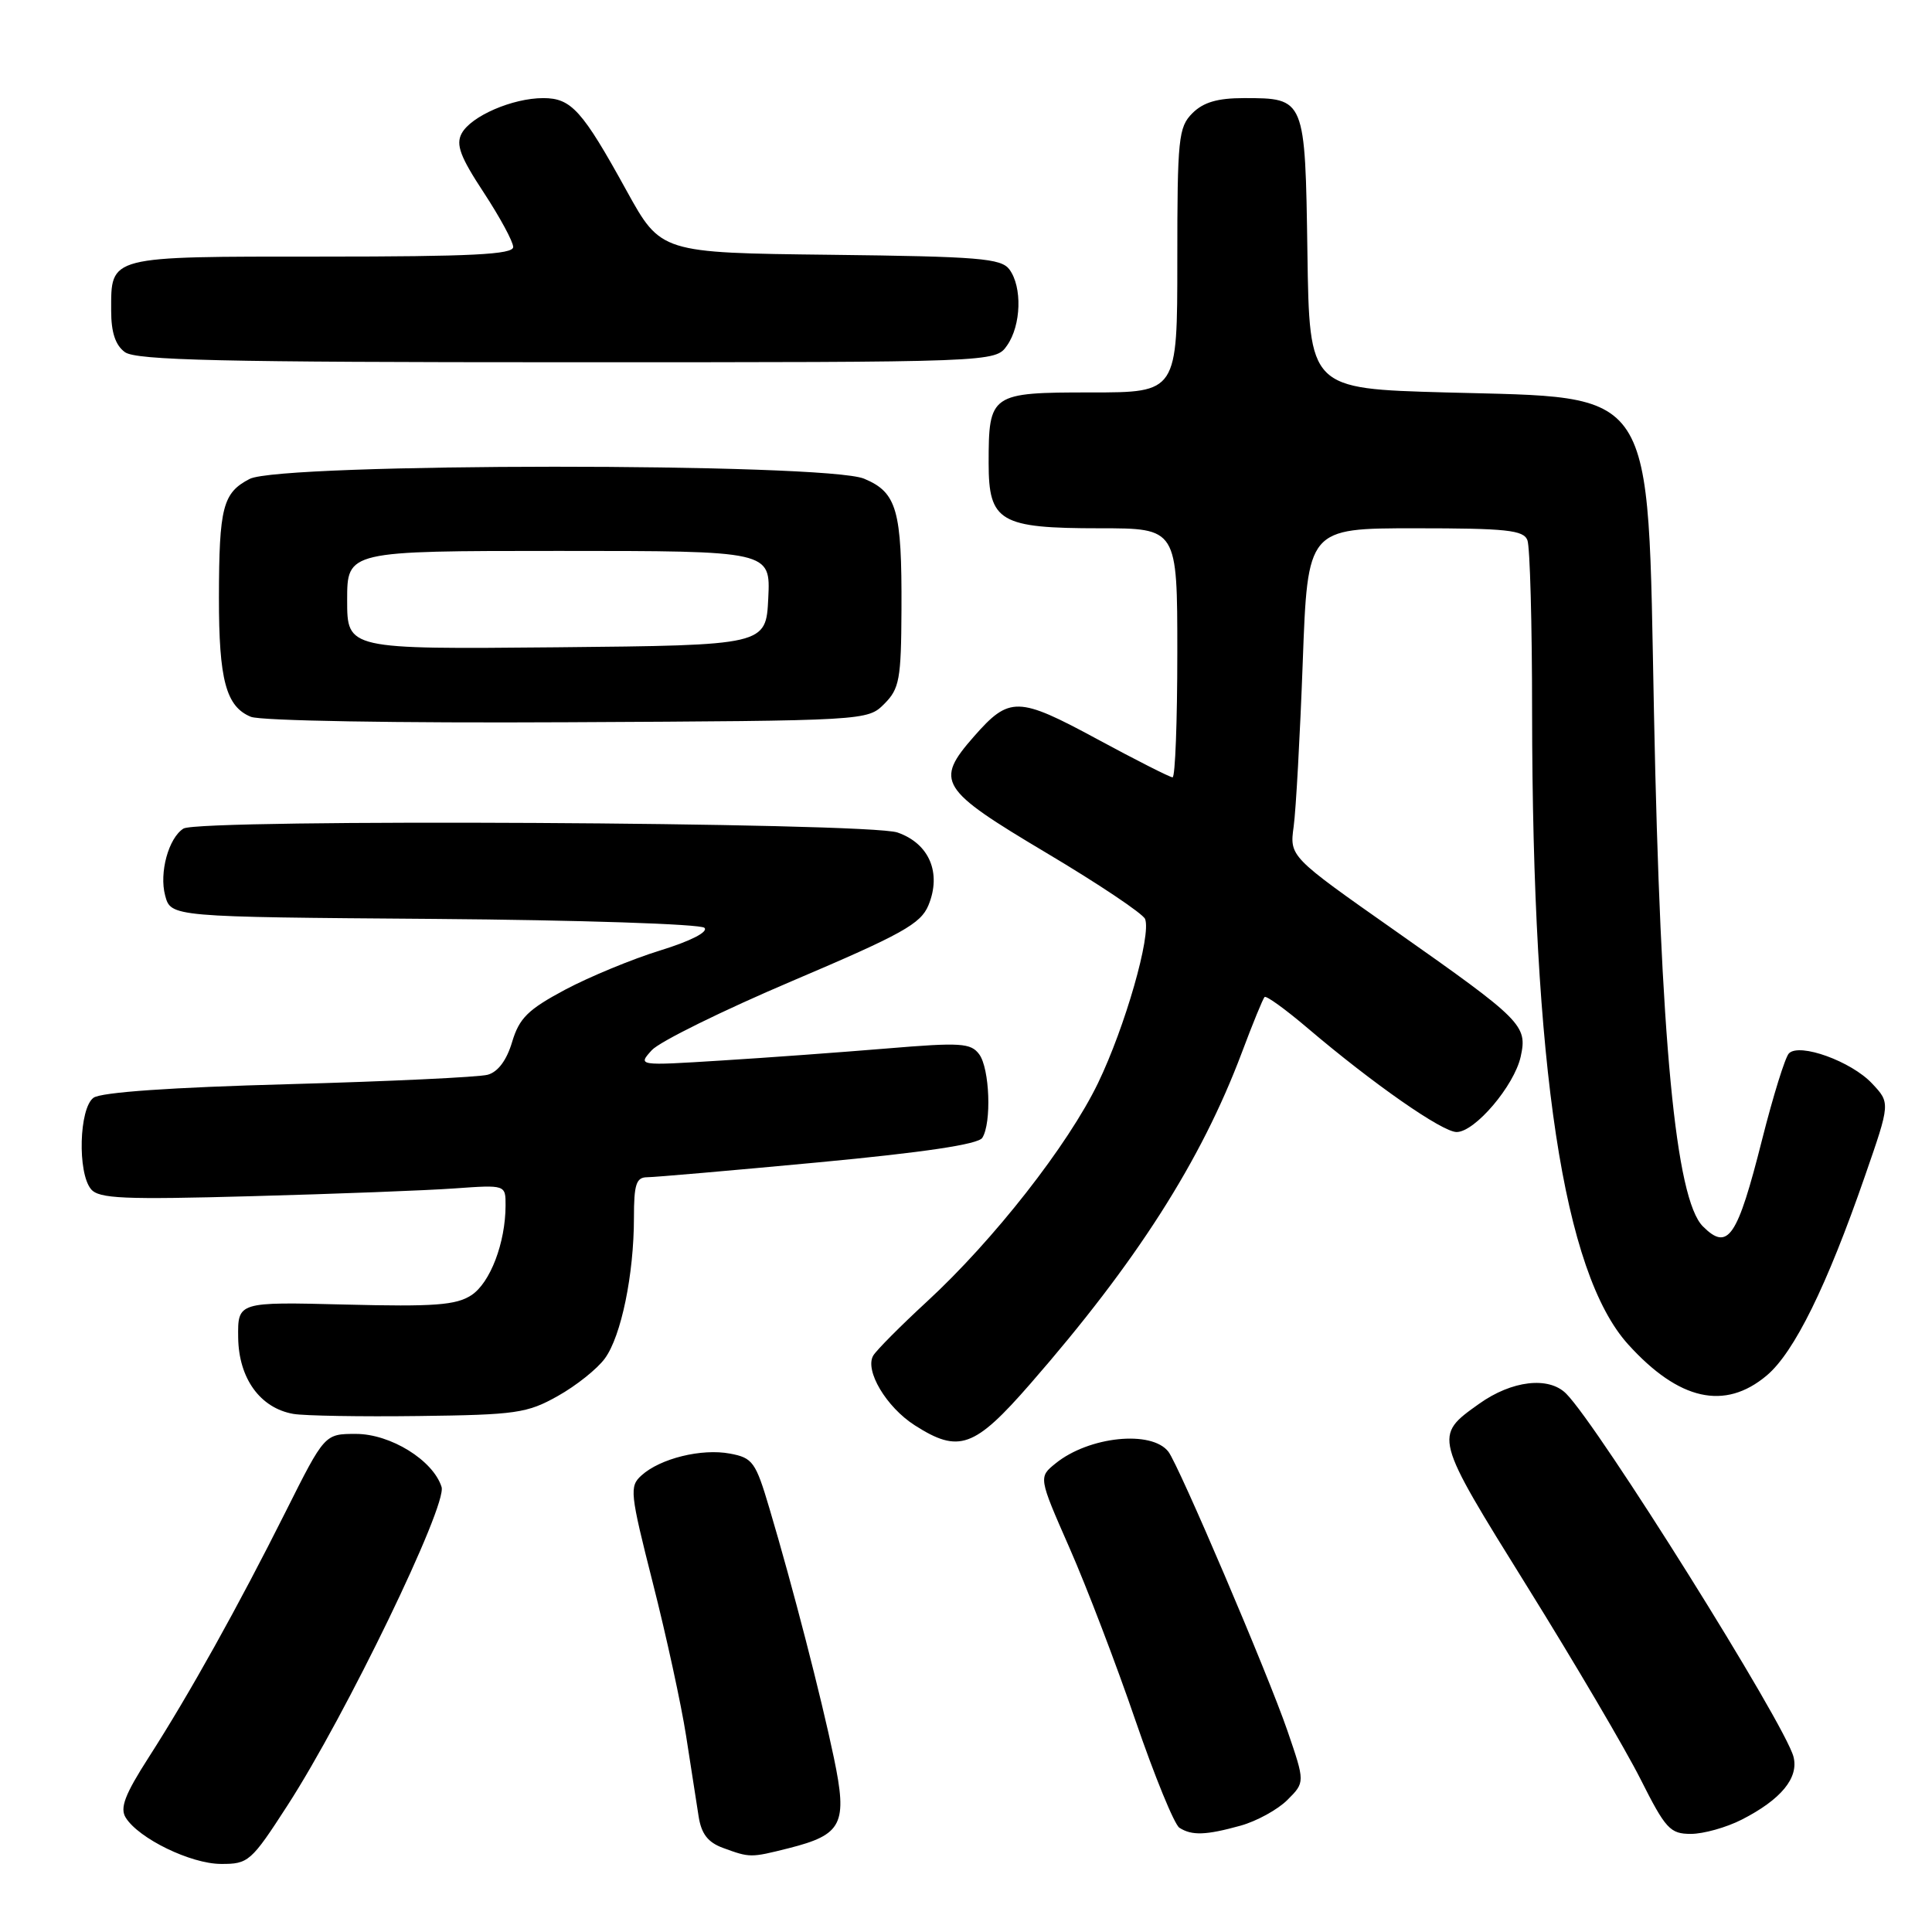 <?xml version="1.0" encoding="UTF-8" standalone="no"?>
<!DOCTYPE svg PUBLIC "-//W3C//DTD SVG 1.1//EN" "http://www.w3.org/Graphics/SVG/1.1/DTD/svg11.dtd" >
<svg xmlns="http://www.w3.org/2000/svg" xmlns:xlink="http://www.w3.org/1999/xlink" version="1.1" viewBox="0 0 256 256">
 <g >
 <path fill="currentColor"
d=" M 38.08 239.25 C 45.81 227.31 59.28 199.46 58.51 197.03 C 57.39 193.49 51.75 190.00 47.16 190.00 C 43.02 190.00 43.02 190.00 37.88 200.25 C 31.55 212.88 25.08 224.49 19.71 232.85 C 16.54 237.79 15.86 239.57 16.66 240.85 C 18.39 243.62 25.28 246.97 29.28 246.98 C 32.91 247.00 33.28 246.68 38.08 239.25 Z  M 104.50 244.90 C 111.62 243.10 112.33 241.70 110.49 232.90 C 108.80 224.81 105.05 210.28 101.95 199.86 C 100.13 193.72 99.74 193.17 96.73 192.61 C 92.97 191.90 87.48 193.25 85.00 195.50 C 83.38 196.96 83.47 197.79 86.51 209.78 C 88.29 216.77 90.27 225.88 90.91 230.00 C 91.55 234.12 92.29 238.93 92.57 240.68 C 92.93 242.99 93.80 244.12 95.78 244.85 C 99.39 246.17 99.44 246.17 104.50 244.90 Z  M 164.38 241.91 C 166.51 241.32 169.31 239.78 170.59 238.50 C 172.93 236.16 172.93 236.16 170.59 229.33 C 168.01 221.82 156.21 194.17 154.82 192.36 C 152.59 189.47 144.29 190.33 139.88 193.90 C 137.60 195.74 137.60 195.74 141.72 205.12 C 143.99 210.28 147.92 220.56 150.45 227.96 C 152.99 235.36 155.61 241.77 156.28 242.19 C 157.94 243.25 159.80 243.18 164.38 241.91 Z  M 230.79 241.11 C 236.00 238.45 238.36 235.58 237.65 232.79 C 236.54 228.45 211.79 188.91 207.51 184.65 C 205.20 182.35 200.32 182.92 195.99 186.01 C 189.96 190.30 189.95 190.27 202.35 210.21 C 208.61 220.27 215.37 231.76 217.38 235.75 C 220.70 242.35 221.30 243.00 224.05 243.00 C 225.72 243.00 228.75 242.15 230.79 241.11 Z  M 136.54 183.34 C 150.59 167.23 159.14 153.85 164.54 139.50 C 165.98 135.65 167.35 132.32 167.56 132.11 C 167.78 131.89 170.32 133.73 173.23 136.20 C 181.94 143.61 191.11 150.00 193.01 150.00 C 195.44 150.00 200.65 143.86 201.50 140.01 C 202.41 135.86 201.76 135.21 184.85 123.32 C 170.87 113.50 170.87 113.50 171.42 109.50 C 171.72 107.30 172.26 97.51 172.62 87.75 C 173.27 70.00 173.27 70.00 187.53 70.00 C 199.61 70.00 201.88 70.24 202.39 71.58 C 202.73 72.45 203.01 82.69 203.01 94.33 C 203.05 141.49 207.17 168.65 215.73 178.13 C 222.46 185.57 228.54 186.94 234.10 182.26 C 237.73 179.21 242.06 170.43 247.12 155.82 C 250.48 146.14 250.48 146.14 248.05 143.56 C 245.30 140.63 238.44 138.15 237.04 139.58 C 236.54 140.09 234.95 145.22 233.49 150.99 C 230.20 164.02 228.97 165.83 225.64 162.50 C 222.03 158.88 220.02 137.81 219.16 94.45 C 218.28 50.54 219.74 52.78 191.55 52.00 C 173.50 51.50 173.50 51.50 173.24 33.50 C 172.94 12.98 172.95 13.00 164.81 13.00 C 161.33 13.00 159.45 13.55 158.00 15.00 C 156.15 16.85 156.00 18.33 156.00 34.50 C 156.00 52.00 156.00 52.00 144.54 52.00 C 131.25 52.00 131.00 52.17 131.00 61.38 C 131.00 69.13 132.49 70.00 145.72 70.00 C 156.00 70.00 156.00 70.00 156.00 86.50 C 156.00 95.58 155.72 103.00 155.37 103.00 C 155.03 103.00 150.53 100.72 145.37 97.93 C 134.90 92.27 133.75 92.24 129.06 97.58 C 123.82 103.55 124.46 104.56 138.63 113.00 C 145.56 117.12 151.45 121.07 151.73 121.77 C 152.57 123.90 149.08 136.08 145.50 143.50 C 141.52 151.74 131.67 164.32 122.81 172.48 C 119.34 175.68 116.15 178.89 115.71 179.62 C 114.55 181.59 117.44 186.45 121.21 188.86 C 127.06 192.60 129.11 191.87 136.54 183.34 Z  M 73.91 184.98 C 76.34 183.62 79.15 181.38 80.15 180.00 C 82.31 177.05 84.00 168.87 84.00 161.36 C 84.00 156.93 84.30 156.00 85.75 155.99 C 86.71 155.99 96.92 155.10 108.43 154.02 C 122.43 152.70 129.62 151.63 130.16 150.77 C 131.41 148.80 131.14 141.58 129.75 139.70 C 128.64 138.20 127.31 138.11 117.50 138.93 C 111.45 139.43 101.55 140.16 95.50 140.53 C 84.50 141.22 84.50 141.22 86.36 139.16 C 87.38 138.03 95.78 133.89 105.03 129.96 C 119.51 123.80 122.00 122.42 123.02 119.96 C 124.79 115.68 123.14 111.77 118.92 110.31 C 115.04 108.95 26.39 108.47 24.31 109.79 C 22.33 111.04 21.08 115.64 21.88 118.65 C 22.64 121.50 22.64 121.50 57.53 121.76 C 76.73 121.91 92.84 122.44 93.34 122.94 C 93.88 123.48 91.55 124.68 87.51 125.93 C 83.80 127.07 78.12 129.42 74.88 131.14 C 69.96 133.77 68.81 134.90 67.86 138.06 C 67.14 140.49 65.98 142.04 64.62 142.41 C 63.45 142.73 51.57 143.29 38.22 143.66 C 22.69 144.08 13.38 144.73 12.39 145.46 C 10.48 146.85 10.25 155.40 12.06 157.57 C 13.10 158.83 16.39 158.97 33.40 158.50 C 44.45 158.20 56.54 157.74 60.25 157.47 C 67.00 156.99 67.00 156.99 66.99 159.74 C 66.98 164.67 64.96 169.98 62.46 171.62 C 60.44 172.94 57.57 173.16 45.76 172.86 C 31.50 172.50 31.50 172.50 31.56 177.24 C 31.63 182.65 34.48 186.58 38.87 187.35 C 40.32 187.60 47.80 187.73 55.50 187.63 C 68.38 187.47 69.85 187.26 73.91 184.98 Z  M 117.17 93.27 C 119.18 91.26 119.41 90.02 119.45 80.77 C 119.51 67.58 118.85 65.25 114.50 63.43 C 109.39 61.30 37.21 61.32 33.08 63.46 C 29.52 65.30 29.03 67.21 29.01 79.18 C 29.00 90.09 29.95 93.63 33.24 94.98 C 34.53 95.51 52.60 95.82 75.22 95.70 C 114.84 95.50 114.95 95.49 117.17 93.27 Z  M 133.44 45.78 C 135.32 43.10 135.47 38.02 133.75 35.70 C 132.65 34.23 129.73 33.99 110.03 33.76 C 87.57 33.50 87.57 33.50 83.03 25.28 C 77.15 14.60 75.70 13.00 71.98 13.00 C 67.91 13.00 62.40 15.39 61.17 17.69 C 60.38 19.16 60.99 20.79 64.09 25.50 C 66.24 28.78 68.00 32.03 68.00 32.73 C 68.00 33.72 62.49 34.00 42.62 34.00 C 14.15 34.00 14.73 33.85 14.73 41.18 C 14.73 44.04 15.29 45.74 16.55 46.66 C 18.03 47.74 29.36 48.00 75.13 48.00 C 131.89 48.00 131.89 48.00 133.44 45.78 Z  M 46.00 79.52 C 46.00 73.00 46.00 73.00 74.05 73.00 C 102.10 73.00 102.10 73.00 101.80 79.25 C 101.50 85.50 101.50 85.50 73.75 85.77 C 46.00 86.03 46.00 86.03 46.00 79.52 Z "/>
</g>
</svg>